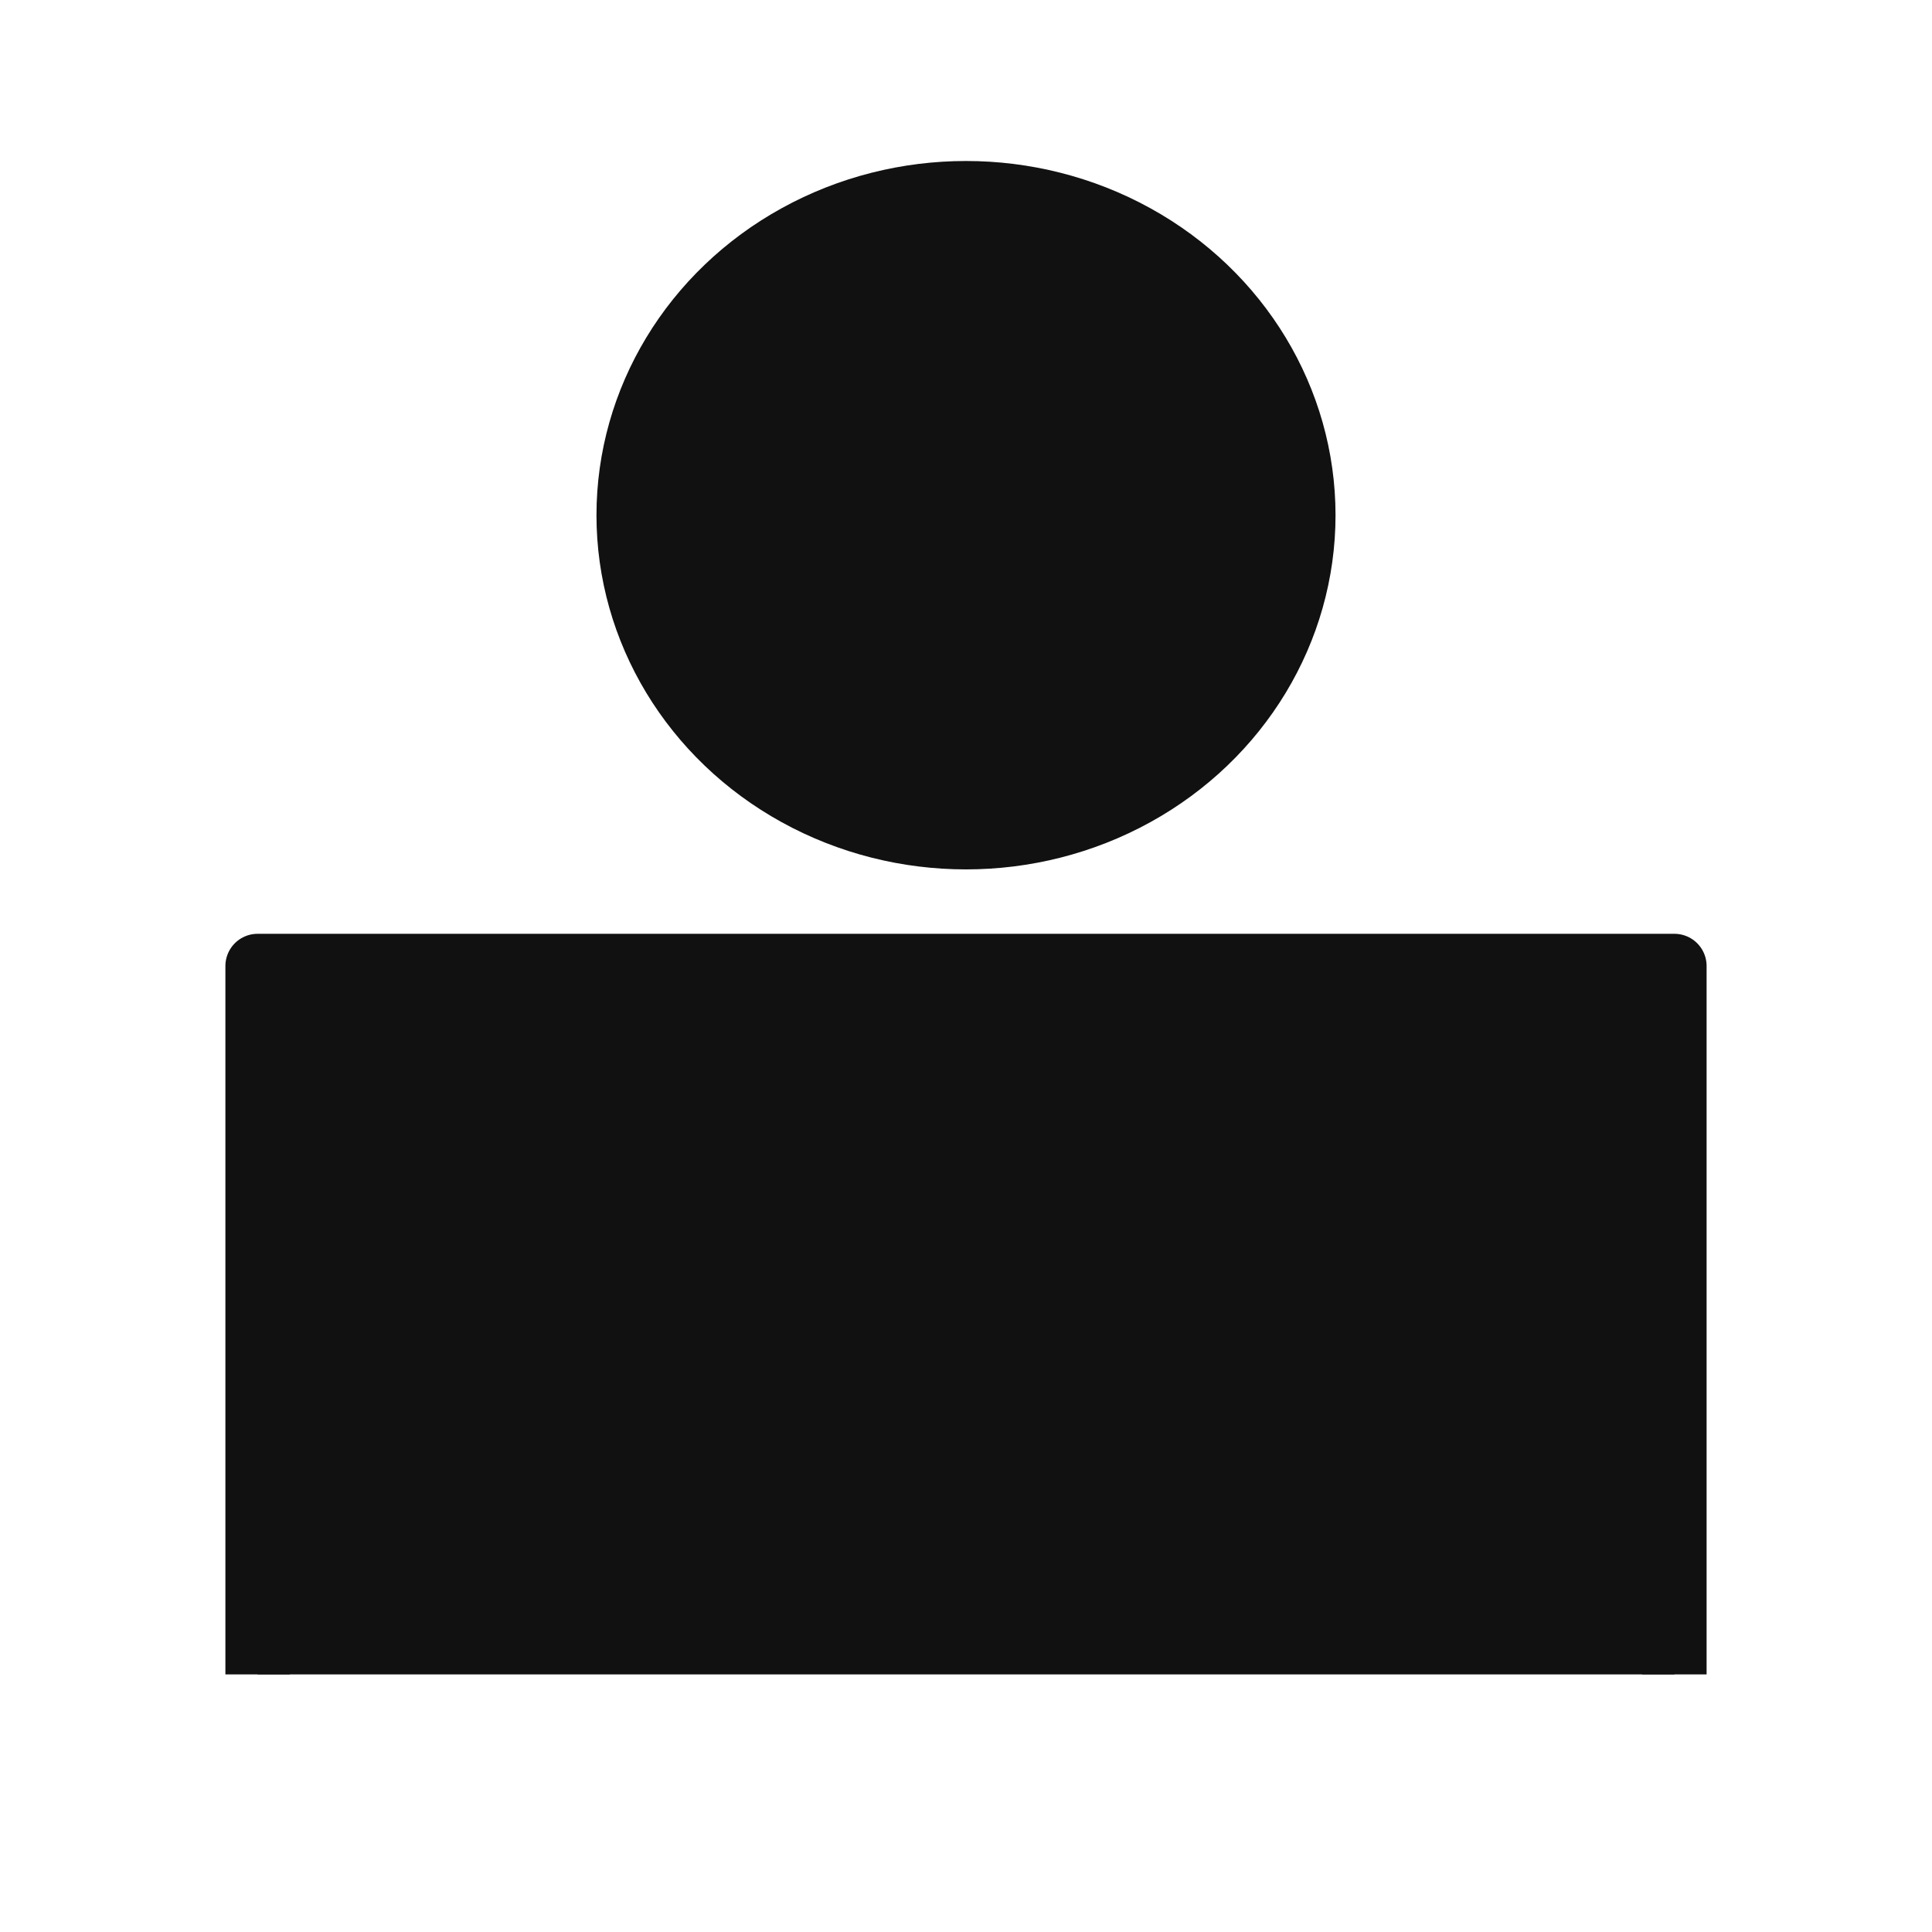 <svg width="30" height="30" viewBox="0 0 30 30" fill="none" xmlns="http://www.w3.org/2000/svg">
<rect x="4" y="15" width="22" height="11" fill="#111111"/>
<ellipse cx="15" cy="8" rx="5.238" ry="5" fill="#111111" stroke="#111111" stroke-linejoin="round"/>
<path d="M4 26V15H26V26" stroke="#111111" stroke-linejoin="round"/>
</svg>
